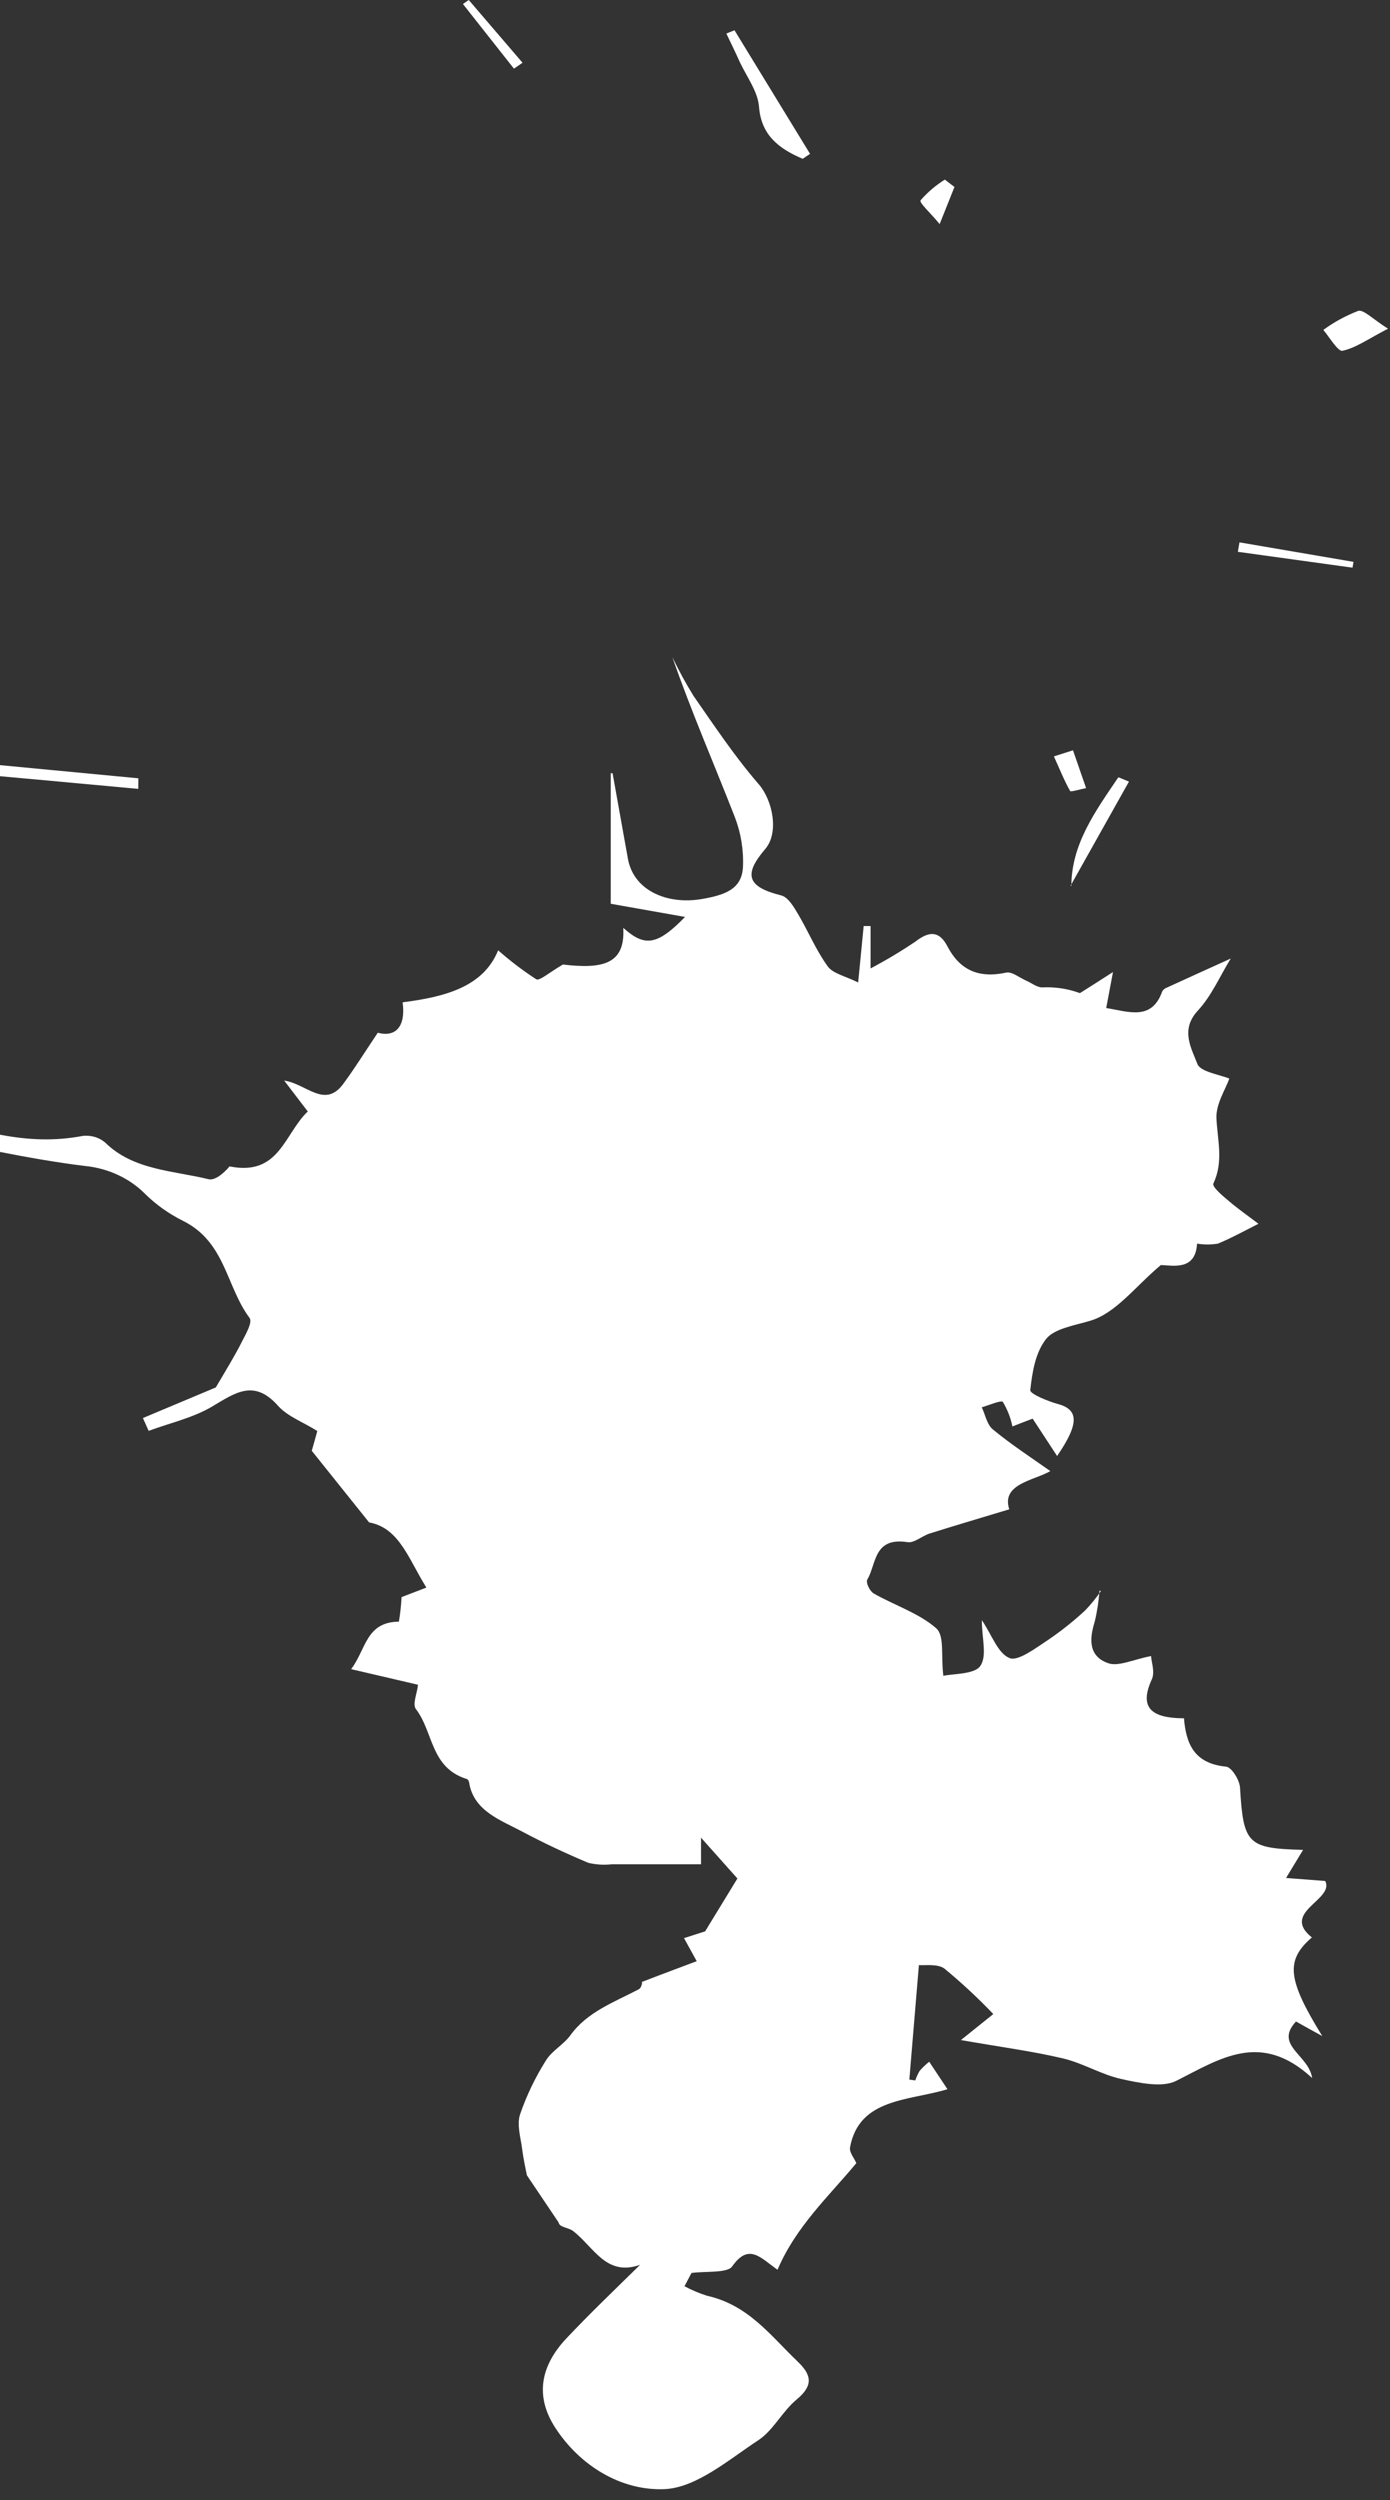 <svg width="104" height="187" viewBox="0 0 104 187" fill="none" xmlns="http://www.w3.org/2000/svg">
<rect x="0" y="0" width="104" height="187" fill="#333333" stroke="none"/>
<path d="M82.259 118.986C82.208 119.761 82.091 120.53 81.909 121.288C81.501 122.585 81.43 123.881 82.909 124.4C83.667 124.679 84.796 124.121 86.125 123.868C86.125 124.257 86.44 125.042 86.175 125.619C85.196 127.752 86.175 128.517 88.584 128.523C88.741 130.371 89.298 131.901 91.735 132.141C92.157 132.18 92.75 133.153 92.779 133.717C93.029 137.937 93.343 138.255 97.496 138.365L96.223 140.466L99.153 140.693C99.868 142.106 95.787 143.014 98.153 144.914C96.173 146.632 96.309 148.039 98.932 152.292C98.153 151.864 97.588 151.553 96.967 151.202C95.302 152.992 97.931 153.692 98.174 155.43C94.329 151.877 91.292 153.99 87.998 155.644C86.961 156.169 85.218 155.793 83.888 155.501C82.402 155.17 81.03 154.321 79.565 153.971C77.278 153.426 74.927 153.122 71.896 152.59L74.319 150.645C73.177 149.448 71.957 148.313 70.667 147.248C70.153 146.859 69.131 147.027 68.752 146.982L68.037 155.546L68.48 155.611C68.566 155.363 68.676 155.122 68.809 154.892C69.025 154.646 69.264 154.418 69.524 154.211L70.889 156.266C68.03 157.141 64.271 156.914 63.599 160.623C63.535 160.986 63.907 161.414 64.071 161.796C62.07 164.215 59.554 166.523 58.175 169.771C56.903 168.876 56.031 167.748 54.787 169.512C54.423 170.043 52.794 169.862 51.736 170.011L51.214 171.003C51.748 171.291 52.313 171.53 52.901 171.716C56.01 172.41 57.66 174.711 59.676 176.631C60.762 177.668 60.841 178.446 59.611 179.47C58.525 180.371 57.882 181.752 56.753 182.511C54.523 183.97 52.1 186.09 49.685 186.181C46.44 186.304 43.367 184.404 41.538 181.577C39.987 179.172 40.48 176.916 42.388 174.893C44.125 173.052 45.961 171.295 47.891 169.401C45.347 170.29 44.461 168.105 42.888 166.879C42.517 166.594 41.859 166.614 41.795 166.231L39.422 162.704C39.344 162.302 39.165 161.518 39.065 160.72C38.965 159.923 38.658 158.931 38.908 158.159C39.39 156.753 40.039 155.399 40.844 154.12C41.28 153.4 42.181 152.921 42.681 152.227C43.932 150.489 45.933 149.763 47.784 148.797C48.07 148.648 48.077 148.045 48.005 148.253C49.67 147.604 50.864 147.17 52.129 146.69L51.178 144.965L52.758 144.46L55.173 140.505L52.45 137.451L52.45 139.442C50.171 139.442 47.977 139.442 45.783 139.442C45.19 139.508 44.588 139.471 44.01 139.331C42.331 138.625 40.68 137.853 39.086 137.004C37.493 136.154 35.513 135.487 35.12 133.444C35.12 133.308 35.034 133.094 34.934 133.068C32.19 132.219 32.44 129.554 31.125 127.843C30.839 127.473 31.204 126.702 31.275 126.014L26.273 124.847C27.409 123.337 27.373 121.327 29.846 121.294C29.948 120.686 30.014 120.074 30.046 119.46C30.253 119.375 30.989 119.097 31.904 118.746C30.561 116.613 29.889 114.286 27.616 113.871L23.328 108.516L23.743 107.037C22.728 106.389 21.52 105.955 20.805 105.151C19.019 103.141 17.625 104.159 15.874 105.203C14.445 106.052 12.716 106.434 11.122 107.024L10.693 106.065L16.146 103.776C16.91 102.479 17.575 101.403 18.118 100.32C18.404 99.756 18.912 98.894 18.669 98.57C16.903 96.21 16.882 92.884 13.666 91.302C12.642 90.788 11.714 90.132 10.915 89.357C9.746 88.151 8.122 87.386 6.362 87.211C2.131 86.692 -2.035 85.733 -6.209 84.89C-6.854 84.697 -7.452 84.396 -7.974 84.002C-8.067 83.943 -7.888 83.295 -7.802 83.288C-7.081 83.155 -6.337 83.155 -5.616 83.288C-1.792 84.546 2.003 85.772 6.198 84.961C6.5 84.927 6.806 84.955 7.095 85.041C7.385 85.127 7.649 85.271 7.87 85.46C9.971 87.529 12.93 87.548 15.61 88.203C16.074 88.313 16.732 87.775 17.175 87.243C20.905 87.996 21.263 84.812 23.028 83.133L21.263 80.825C22.907 81.052 24.293 82.945 25.672 81.084C26.53 79.93 27.28 78.711 28.266 77.246C29.567 77.596 30.375 76.825 30.125 74.97C33.269 74.568 36.163 73.829 37.271 71.08C38.163 71.868 39.118 72.594 40.13 73.252C40.366 73.382 41.152 72.701 42.117 72.144C45.132 72.5 46.79 72.098 46.633 69.401C48.227 70.827 49.149 70.743 51.257 68.584C49.17 68.215 47.391 67.897 45.697 67.599L45.697 57.834L45.833 57.834L46.983 64.247C47.419 66.613 49.913 67.683 52.486 67.249C54.273 66.944 55.495 66.496 55.588 64.869C55.648 63.594 55.442 62.321 54.98 61.115C53.43 57.141 51.722 53.225 50.306 49.153C50.782 50.145 51.311 51.114 51.893 52.058C53.458 54.301 54.98 56.596 56.774 58.664C57.81 59.864 58.311 62.282 57.246 63.514C55.581 65.459 55.945 66.347 58.454 66.976C58.983 67.112 59.404 67.858 59.726 68.396C60.49 69.693 61.055 71.074 61.934 72.286C62.32 72.824 63.278 73.019 64.207 73.486L64.621 69.265L65.136 69.265L65.136 72.435C66.307 71.818 67.438 71.141 68.523 70.406C69.595 69.576 70.317 69.686 70.896 70.801C71.796 72.519 73.183 73.207 75.291 72.746C75.706 72.656 76.277 73.129 76.778 73.349C77.171 73.518 77.542 73.829 77.942 73.855C78.918 73.803 79.895 73.949 80.801 74.283C81.437 73.881 82.073 73.479 83.274 72.707L82.766 75.398C84.439 75.664 86.175 76.377 86.961 74.147C87.035 74.023 87.154 73.927 87.297 73.874C88.784 73.194 90.277 72.513 92.085 71.696C91.257 73.038 90.656 74.484 89.591 75.625C88.312 77.045 89.134 78.387 89.591 79.587C89.827 80.176 91.264 80.377 91.978 80.676C91.685 81.499 90.971 82.575 91.013 83.626C91.085 85.272 91.564 86.867 90.785 88.521C90.671 88.767 91.464 89.435 91.921 89.817C92.636 90.427 93.408 90.965 94.158 91.535C93.15 92.041 92.164 92.592 91.121 93.02C90.606 93.104 90.078 93.104 89.563 93.02C89.456 95.049 87.776 94.654 86.854 94.621C84.903 96.262 83.474 98.239 81.544 98.797C80.365 99.147 78.871 99.38 78.264 100.158C77.456 101.189 77.228 102.667 77.085 103.984C77.085 104.269 78.378 104.801 79.15 105.014C80.701 105.436 80.772 106.46 79.093 108.905L77.263 106.11C76.692 106.324 76.113 106.551 75.748 106.694C75.62 106.051 75.378 105.432 75.034 104.859C74.891 104.71 73.998 105.112 73.454 105.261C73.726 105.825 73.84 106.558 74.298 106.927C75.627 108.023 77.092 108.982 78.586 110.033C77.371 110.739 74.891 110.986 75.513 112.892C73.369 113.54 71.475 114.098 69.559 114.701C68.988 114.882 68.402 115.427 67.909 115.349C65.343 114.954 65.586 116.976 64.893 118.143C64.764 118.364 65.071 119.012 65.372 119.187C66.922 120.069 68.752 120.659 70.038 121.781C70.689 122.345 70.388 123.803 70.581 125.347C71.296 125.184 72.89 125.243 73.333 124.627C73.876 123.881 73.462 122.565 73.462 121.184C74.24 122.338 74.662 123.674 75.548 124.024C76.184 124.27 77.507 123.259 78.407 122.669C79.398 121.997 80.33 121.255 81.194 120.452C81.631 119.998 82.025 119.512 82.373 118.999L82.259 118.986Z" fill="white"/>
<path d="M36.959 94.892C36.959 96.571 37.009 98.205 36.959 99.838C36.873 101.913 33.114 106.03 31.035 105.583C29.112 105.168 27.347 103.476 25.953 102.004C24.881 100.876 25.553 99.586 26.389 98.114C28.283 94.736 30.62 93.893 34.372 95.268C35.13 95.52 36.252 95.002 36.959 94.892Z" fill="white"/>
<path d="M60.057 11.878C58.234 11.106 56.948 10.075 56.791 7.988C56.705 6.859 55.89 5.77 55.362 4.662C55.04 3.942 54.69 3.229 54.347 2.509C54.554 2.425 54.754 2.341 54.954 2.263L60.607 11.508L60.057 11.878Z" fill="white"/>
<path d="M10.345 59.006C5.262 58.535 0.168 58.07 -4.934 57.612L-4.848 56.769C0.221 57.249 5.288 57.731 10.352 58.215L10.345 59.006Z" fill="white"/>
<path d="M103.851 24.585C102.358 25.357 101.457 26.018 100.442 26.239C100.114 26.31 99.478 25.234 99.013 24.676C99.804 24.096 100.679 23.619 101.614 23.256C102.015 23.127 102.708 23.866 103.851 24.585Z" fill="white"/>
<path d="M80.16 66.274C80.16 63.129 81.975 60.653 83.676 58.137L84.469 58.461L80.103 66.241L80.16 66.274Z" fill="white"/>
<path d="M101.193 42.46L92.617 41.274L92.738 40.567L101.271 42.026L101.193 42.46Z" fill="white"/>
<path d="M80.282 56.121L81.261 58.947C80.846 59.025 80.117 59.252 80.067 59.168C79.596 58.325 79.245 57.43 78.852 56.575L80.282 56.121Z" fill="white"/>
<path d="M38.453 5.135L34.636 0.298C34.787 0.201 34.929 0.097 35.072 9.97202e-07L39.096 4.694L38.453 5.135Z" fill="white"/>
<path d="M71.413 13.985L70.305 16.76C69.591 15.891 68.769 15.171 68.876 14.983C69.394 14.389 70.005 13.866 70.691 13.434L71.413 13.985Z" fill="white"/>
</svg>
